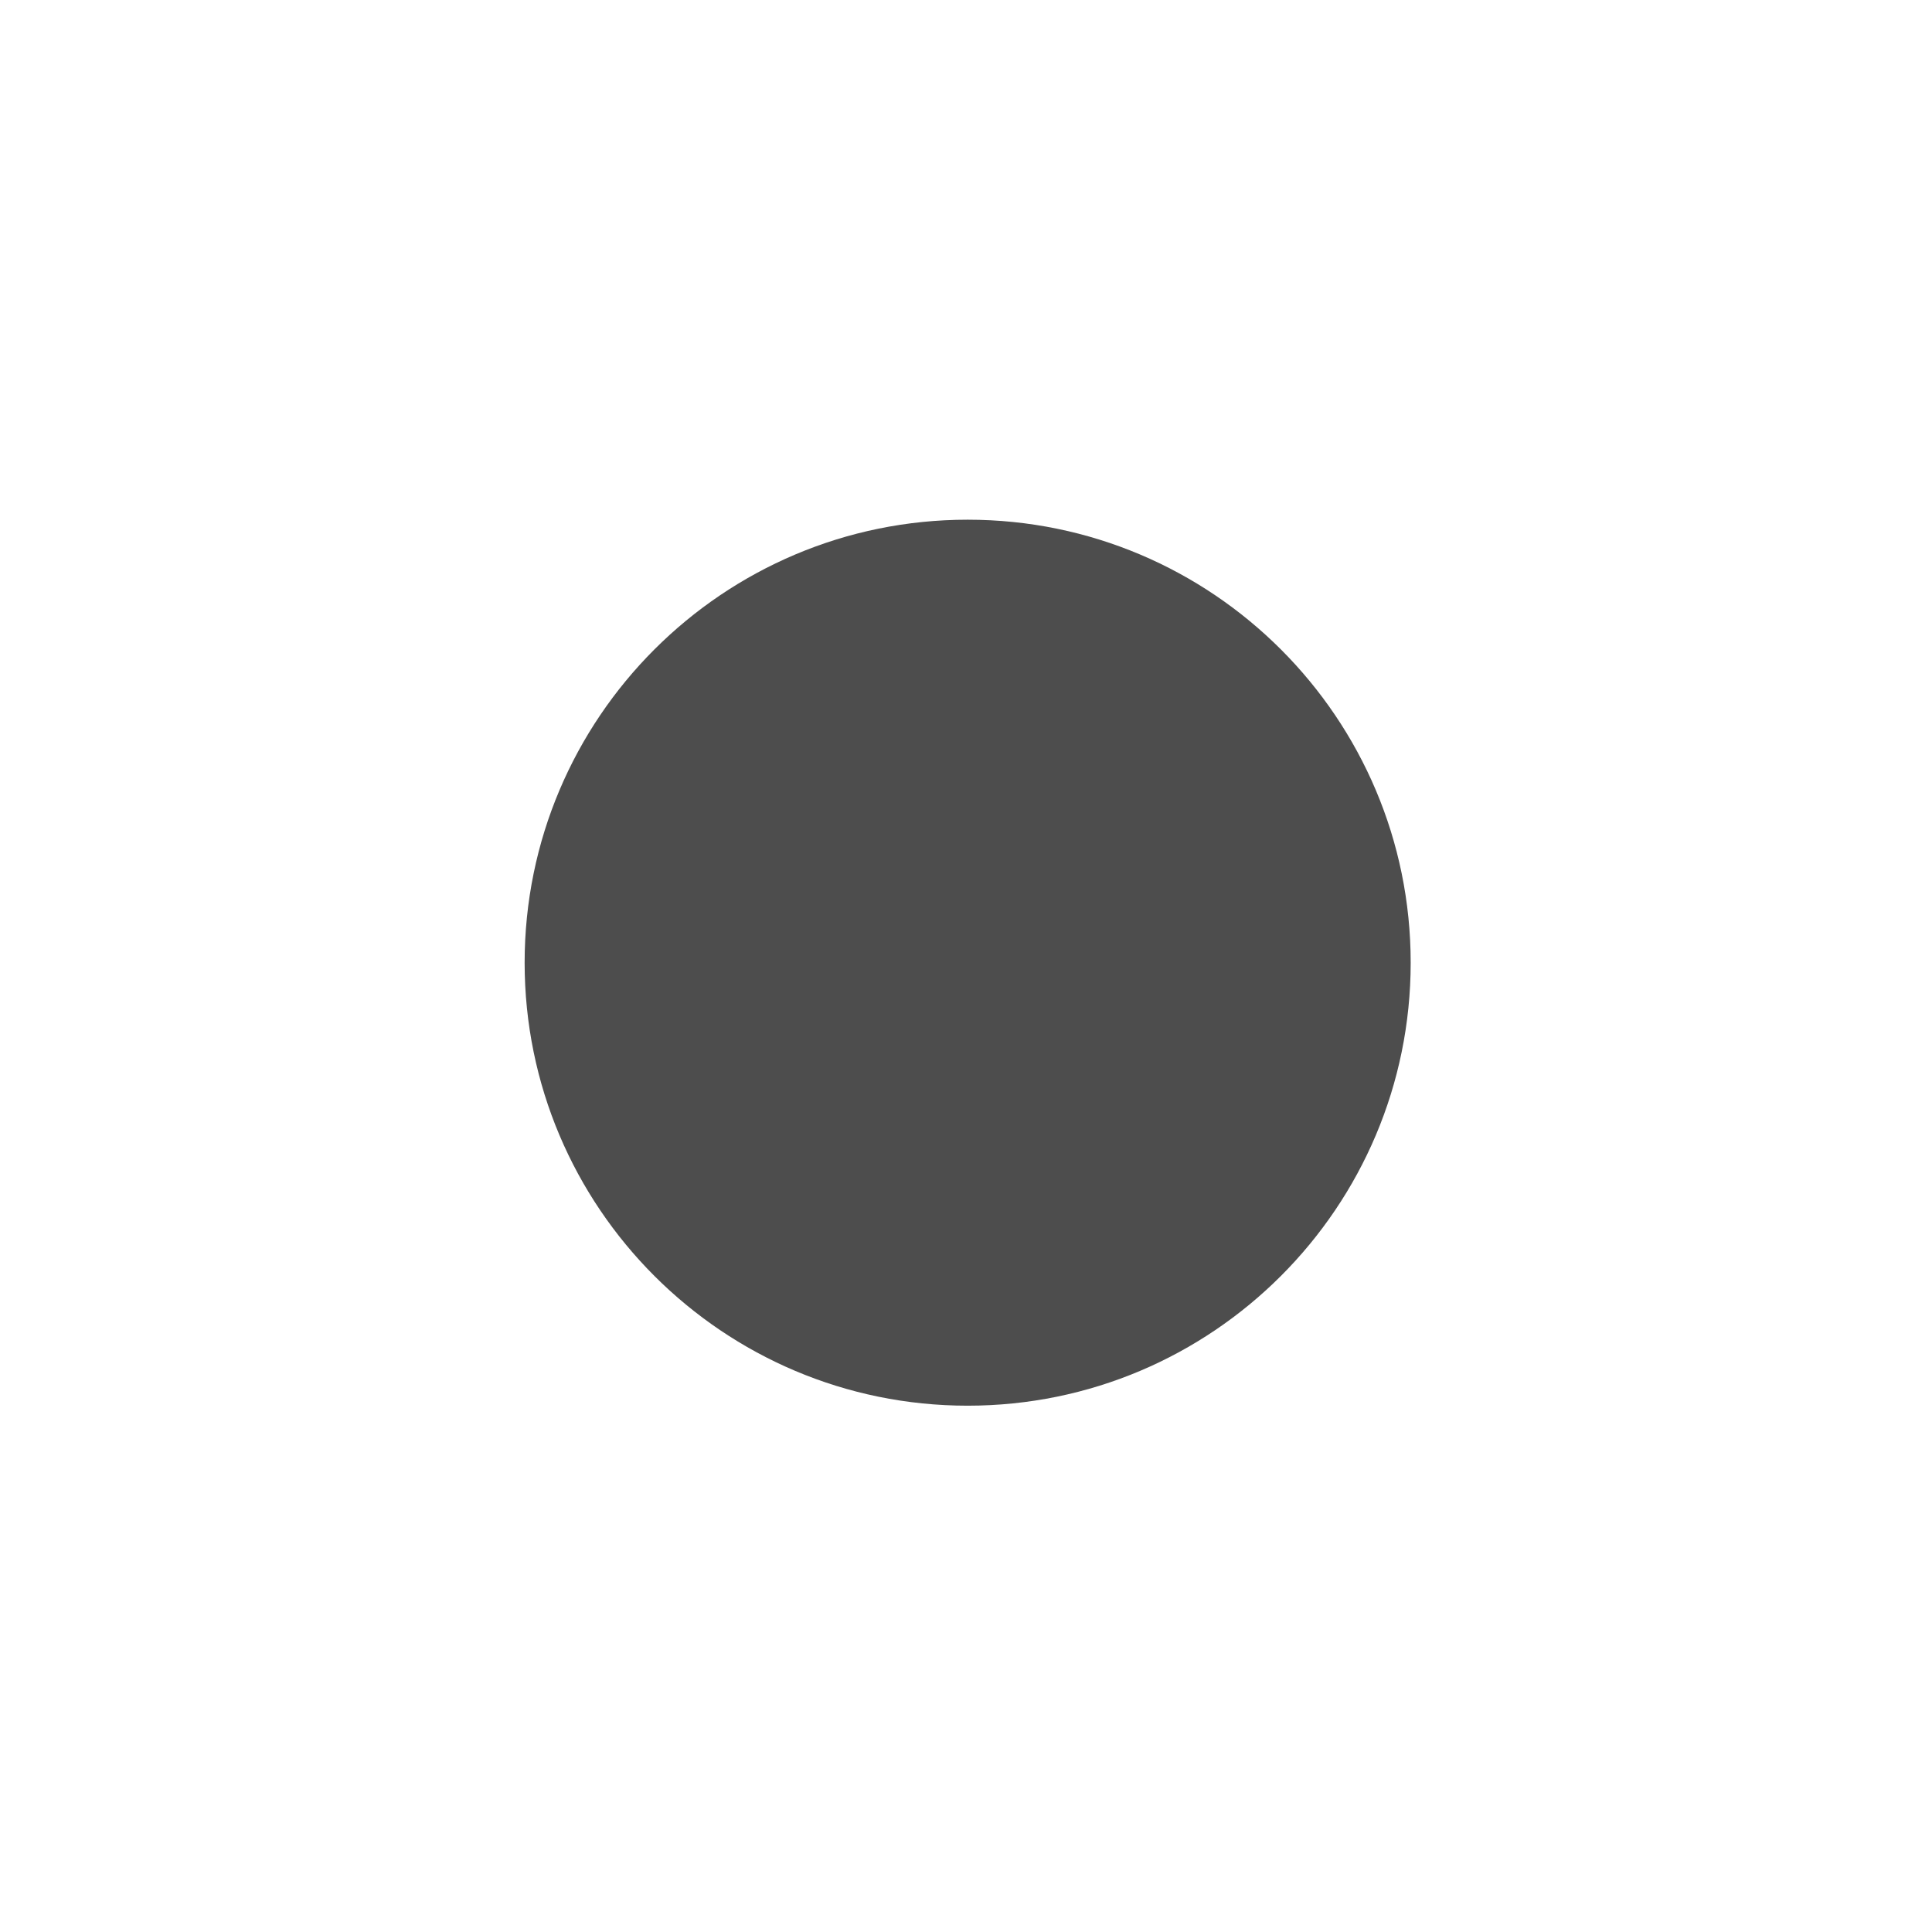 <?xml version="1.0" encoding="UTF-8"?>
<!DOCTYPE svg PUBLIC "-//W3C//DTD SVG 1.1//EN" "http://www.w3.org/Graphics/SVG/1.1/DTD/svg11.dtd">
<svg version="1.1" xmlns="http://www.w3.org/2000/svg" xmlns:xlink="http://www.w3.org/1999/xlink" x="0" y="0" width="141.732" height="141.732" viewBox="0, 0, 141.732, 141.732">
  <g id="Background">
    <rect x="0" y="0" width="141.732" height="141.732" fill="#000000" fill-opacity="0"/>
  </g>
  <g id="Layer_1">
    <path d="M103.488,70.624 C103.488,88.572 88.937,103.122 70.988,103.122 C53.038,103.122 38.487,88.572 38.487,70.624 C38.487,52.675 53.038,38.125 70.988,38.125 C88.937,38.125 103.488,52.675 103.488,70.624 z" fill="#4D4D4D" id="path3072"/>
  </g>
</svg>
